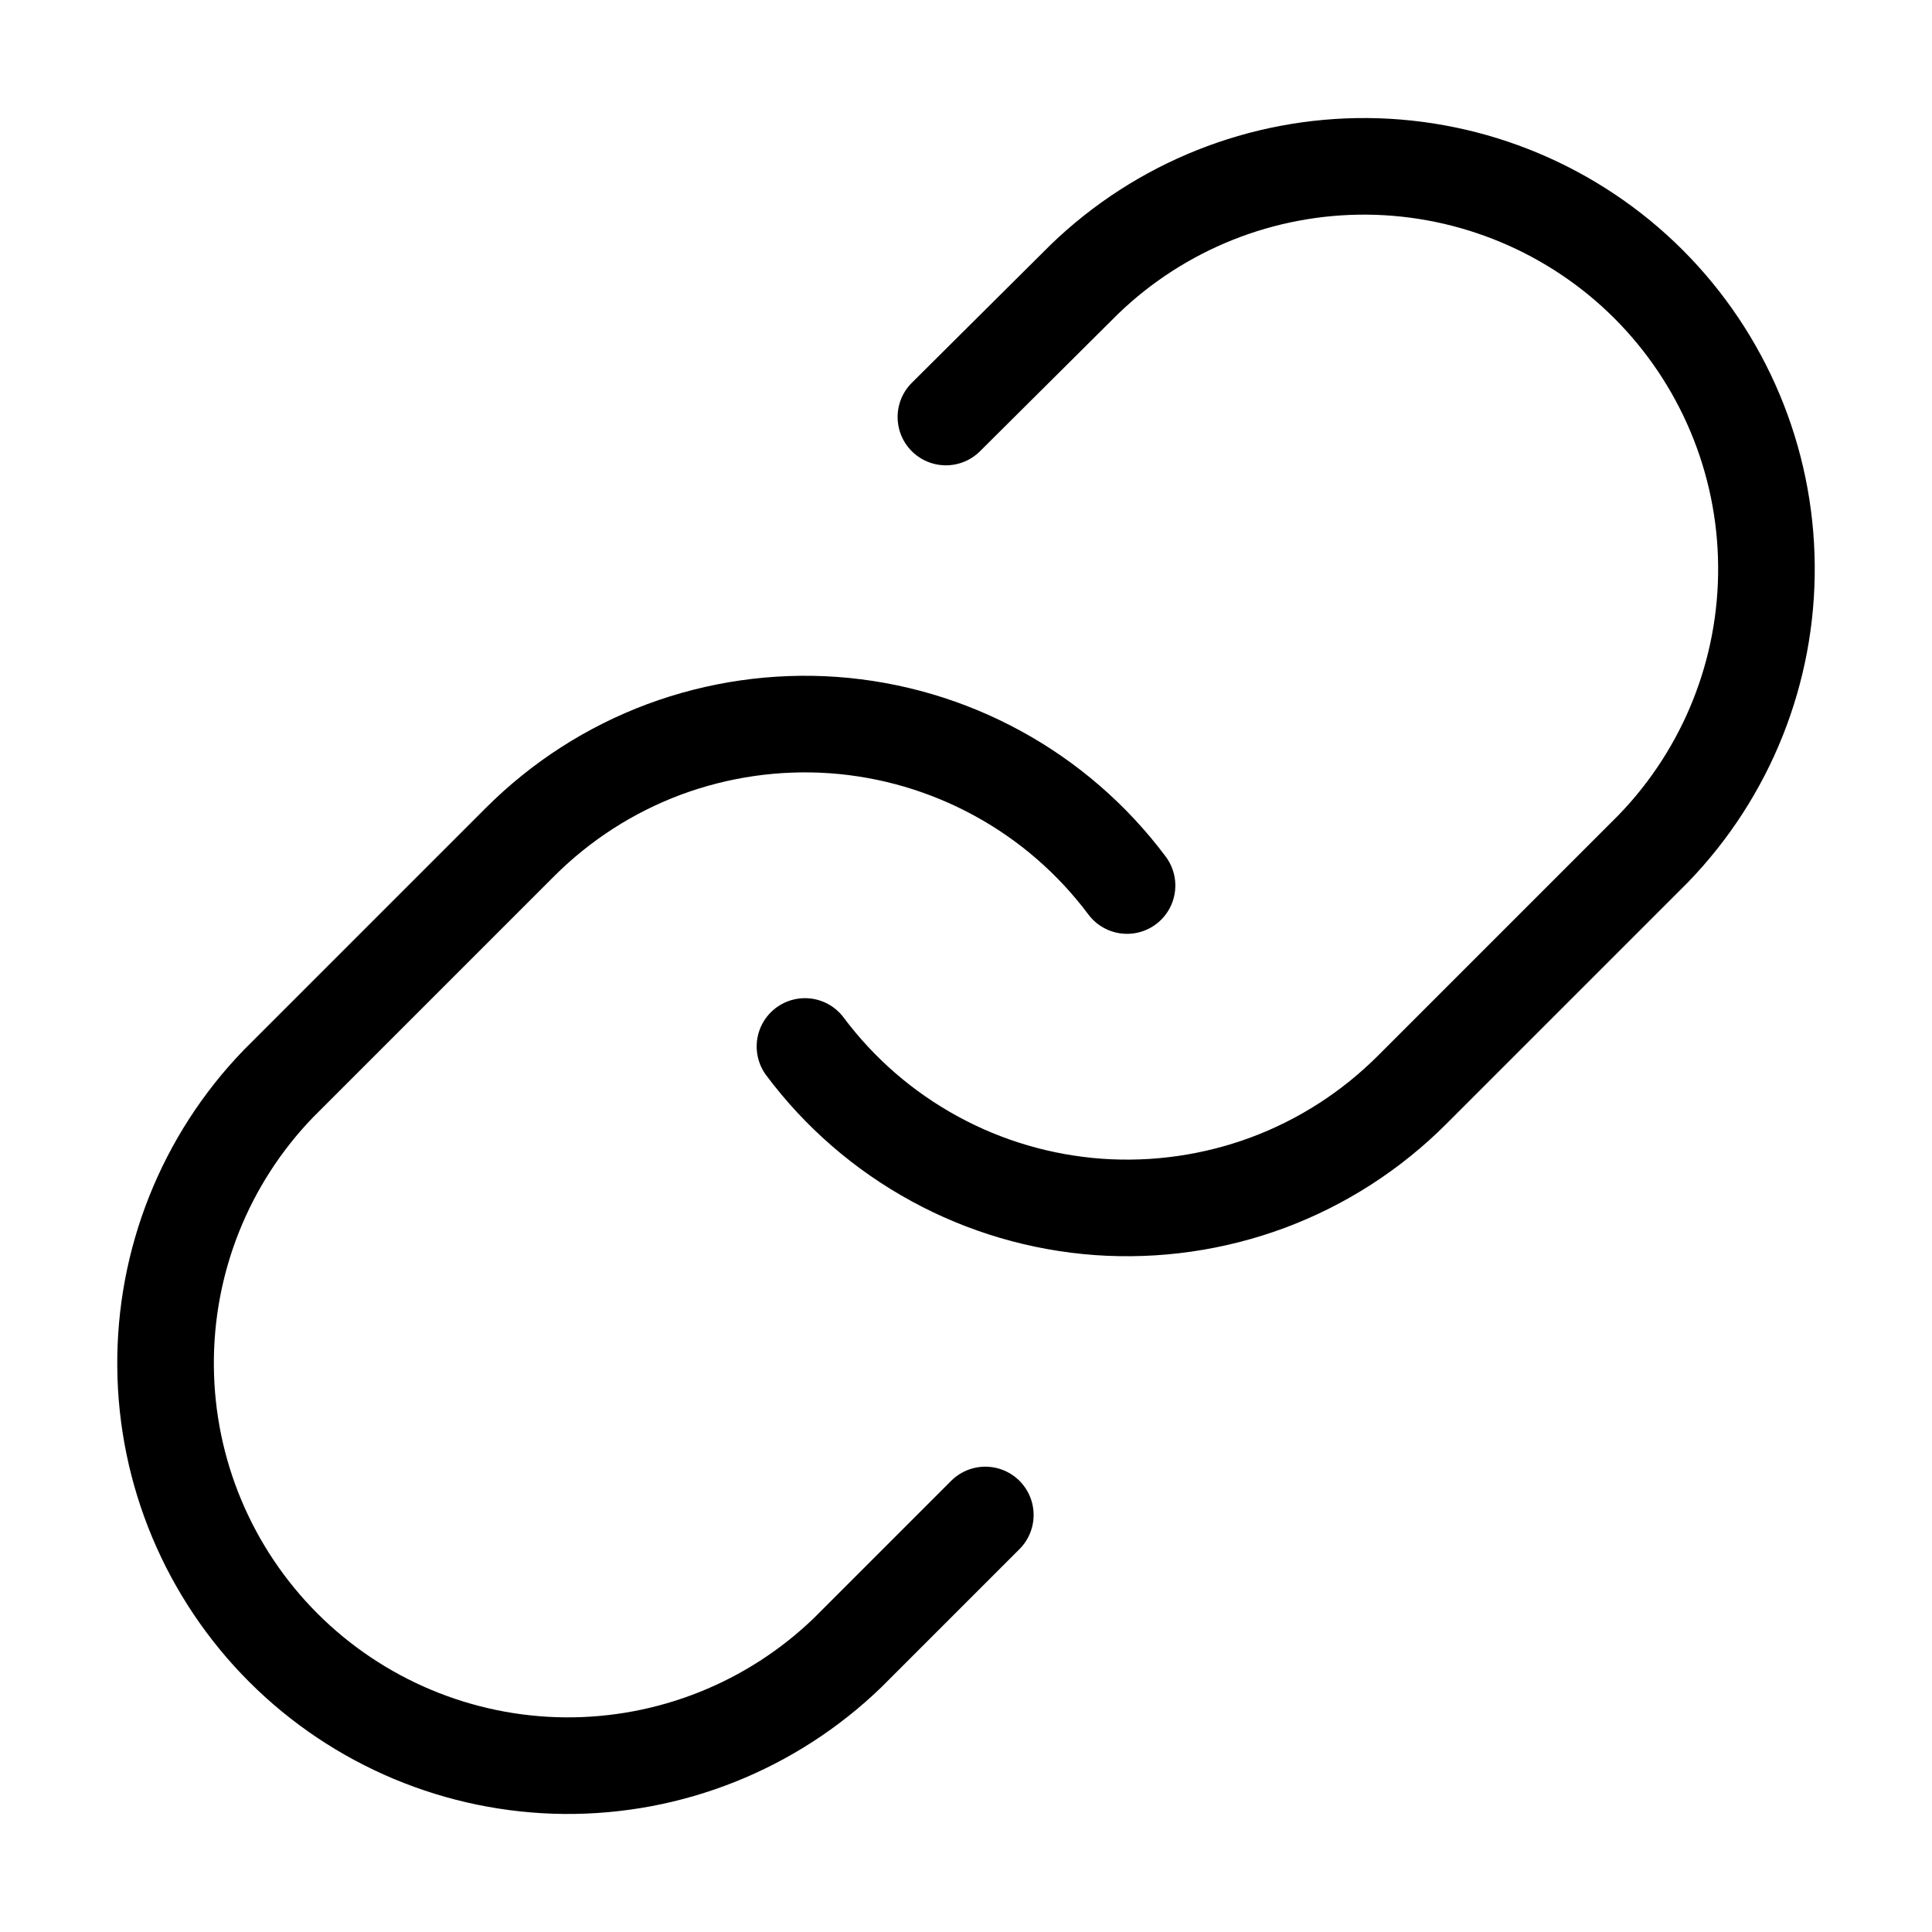 <svg width="20" height="20" viewBox="0 0 20 20" fill="none" xmlns="http://www.w3.org/2000/svg">
<path d="M8.333 10.833C8.691 11.312 9.148 11.708 9.672 11.994C10.196 12.281 10.776 12.451 11.372 12.494C11.968 12.536 12.566 12.45 13.126 12.242C13.686 12.033 14.194 11.706 14.617 11.283L17.117 8.783C17.876 7.997 18.296 6.945 18.286 5.853C18.277 4.76 17.838 3.715 17.066 2.942C16.293 2.17 15.248 1.732 14.156 1.722C13.063 1.713 12.011 2.133 11.225 2.892L9.792 4.317" stroke="black" stroke-linecap="round" stroke-linejoin="round"/>
<path d="M11.667 9.167C11.309 8.688 10.852 8.292 10.328 8.006C9.803 7.719 9.224 7.549 8.628 7.506C8.032 7.464 7.434 7.55 6.874 7.758C6.314 7.967 5.806 8.294 5.383 8.717L2.883 11.217C2.124 12.002 1.704 13.055 1.714 14.148C1.723 15.24 2.161 16.285 2.934 17.058C3.707 17.83 4.752 18.268 5.844 18.278C6.937 18.287 7.989 17.867 8.775 17.108L10.2 15.683" stroke="black" stroke-linecap="round" stroke-linejoin="round"/>
</svg>
